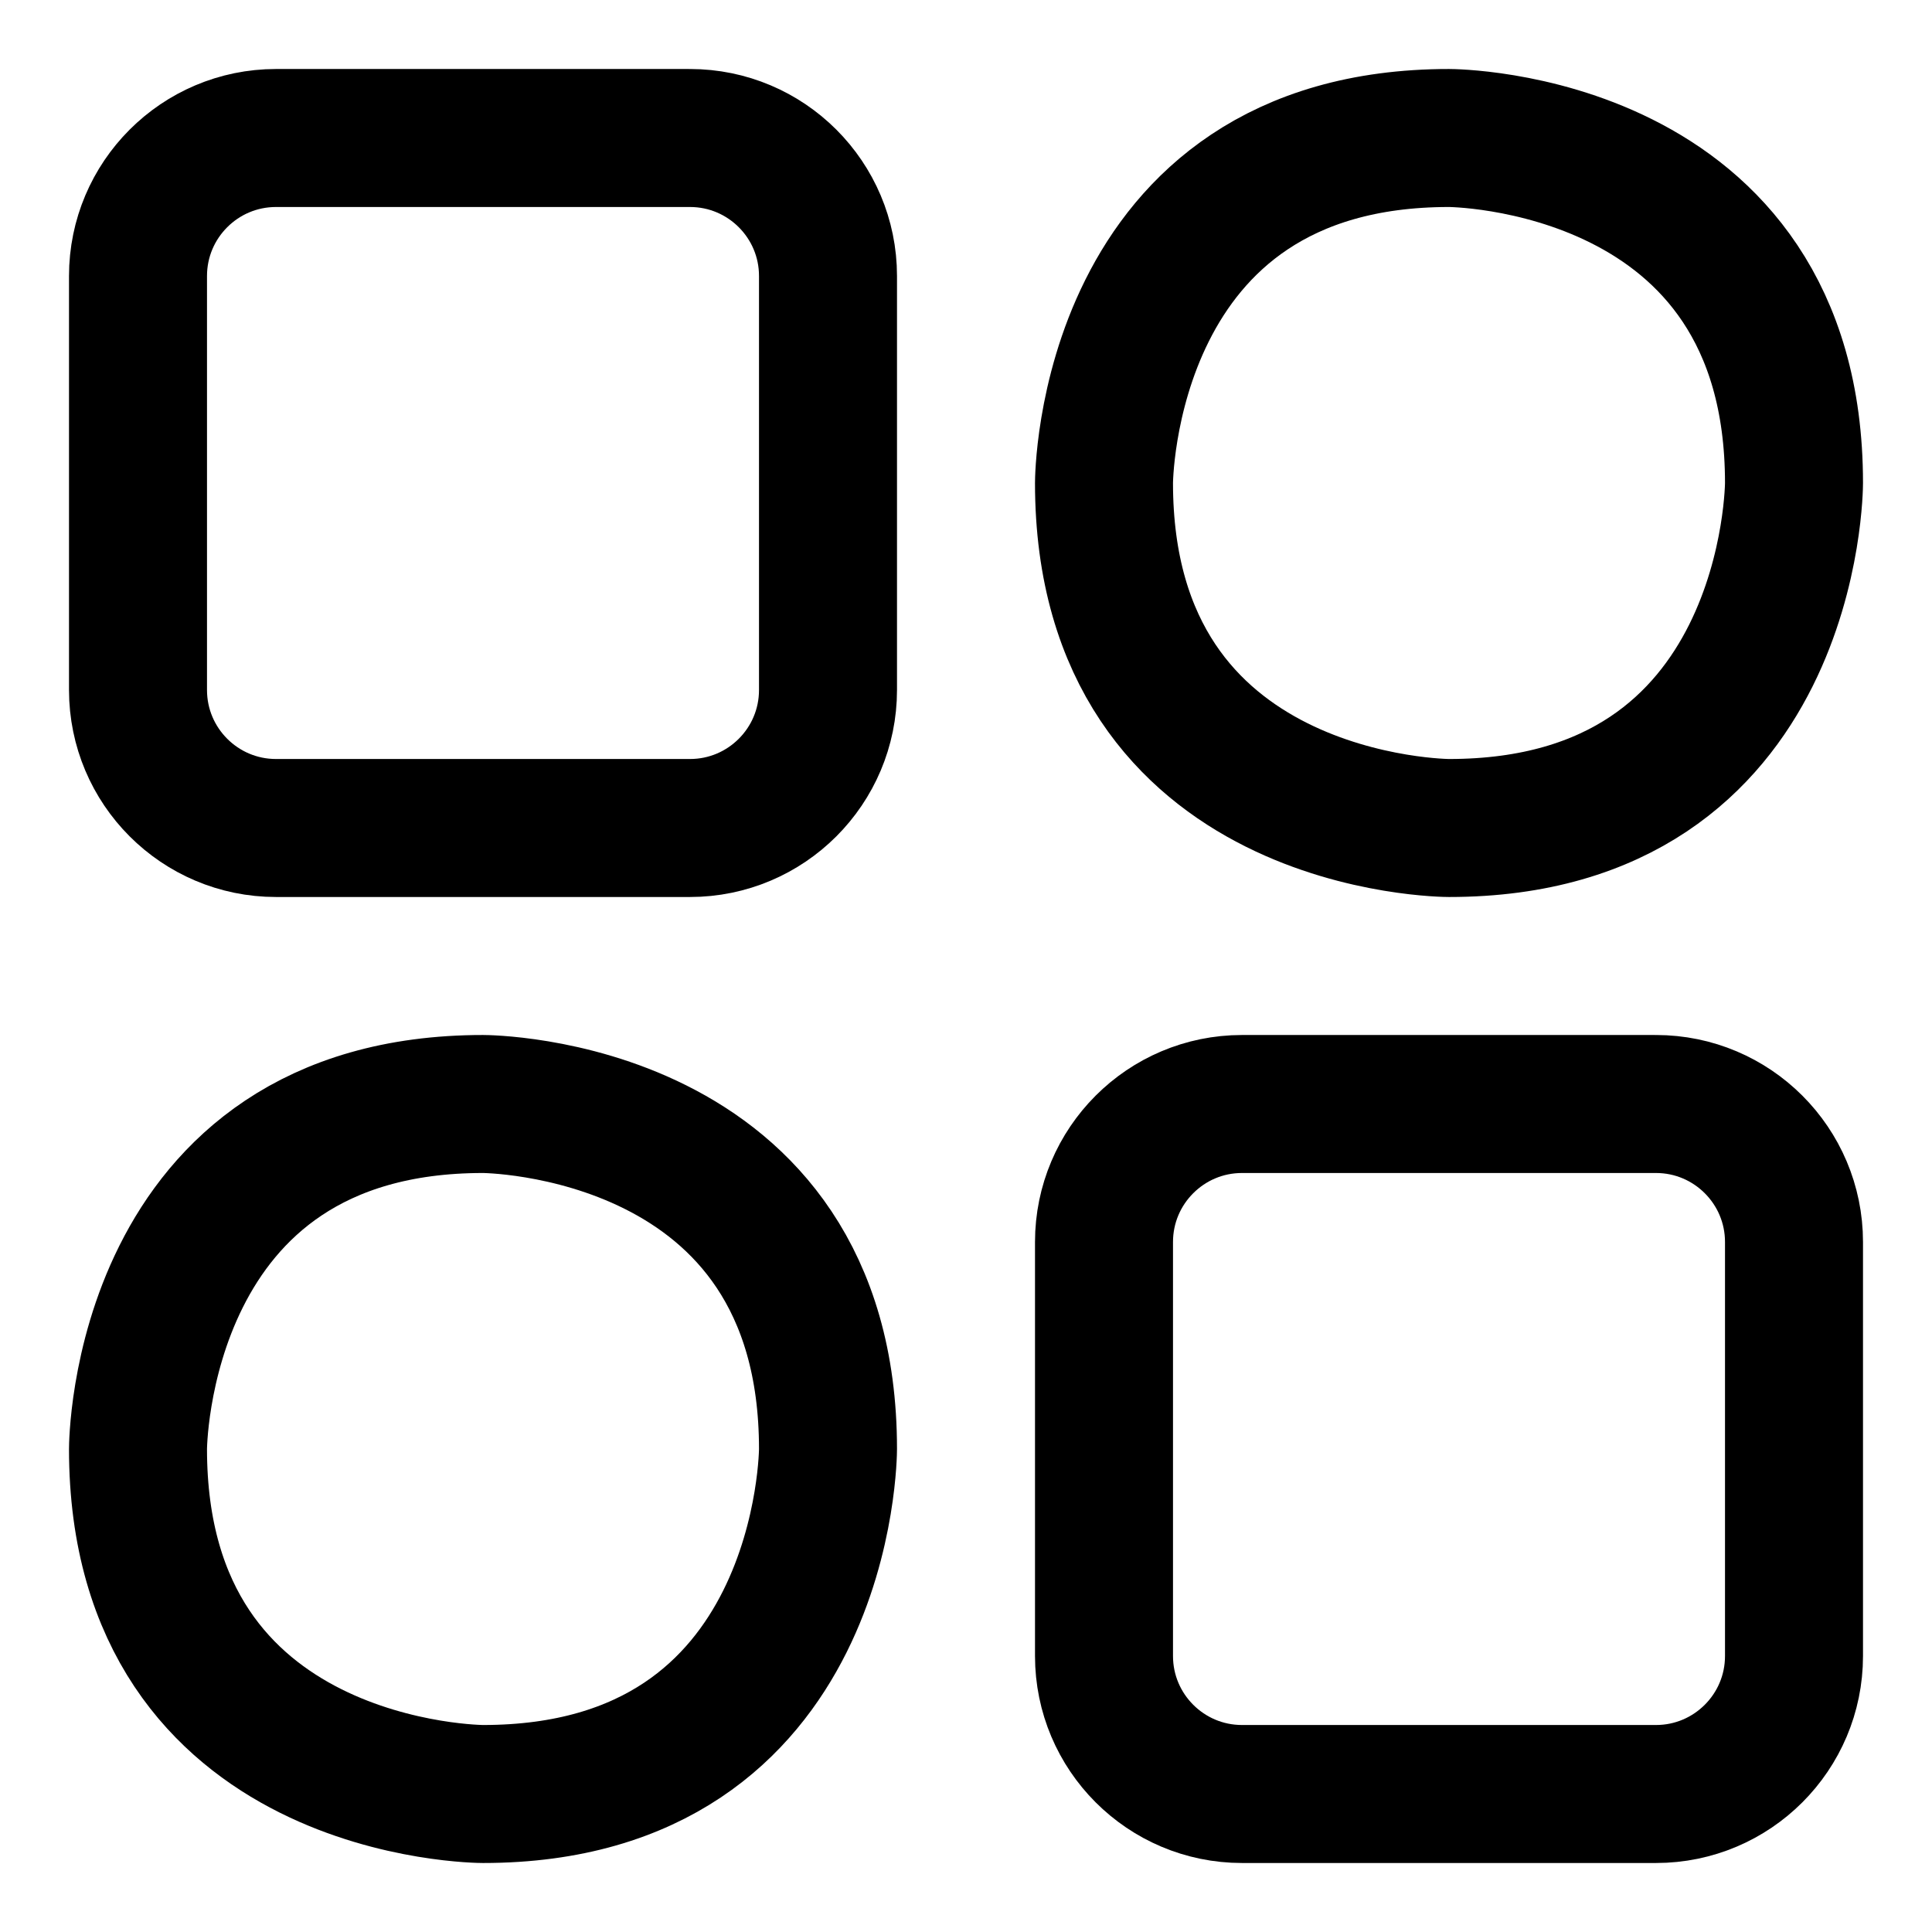 <svg xmlns="http://www.w3.org/2000/svg" fill="none" viewBox="0 0 14 14"><g id="dashboard-mix-circle-square-2"><path id="Vector" stroke="#000000" stroke-linecap="round" stroke-linejoin="round" d="M5 1H2c-0.552 0 -1 0.448 -1 1v3c0 0.552 0.448 1 1 1h3c0.552 0 1 -0.448 1 -1V2c0 -0.552 -0.448 -1 -1 -1Z" stroke-width="1"></path><path id="Vector_2" stroke="#000000" stroke-linecap="round" stroke-linejoin="round" d="M12 8H9c-0.552 0 -1 0.448 -1 1v3c0 0.552 0.448 1 1 1h3c0.552 0 1 -0.448 1 -1V9c0 -0.552 -0.448 -1 -1 -1Z" stroke-width="1"></path><path id="Rectangle 2041" stroke="#000000" stroke-linecap="round" stroke-linejoin="round" d="M10.5 1h0S13 1 13 3.5v0S13 6 10.5 6h0S8 6 8 3.5v0S8 1 10.5 1" stroke-width="1"></path><path id="Rectangle 2042" stroke="#000000" stroke-linecap="round" stroke-linejoin="round" d="M3.5 8h0S6 8 6 10.5v0S6 13 3.5 13h0S1 13 1 10.5v0S1 8 3.5 8" stroke-width="1"></path></g></svg>